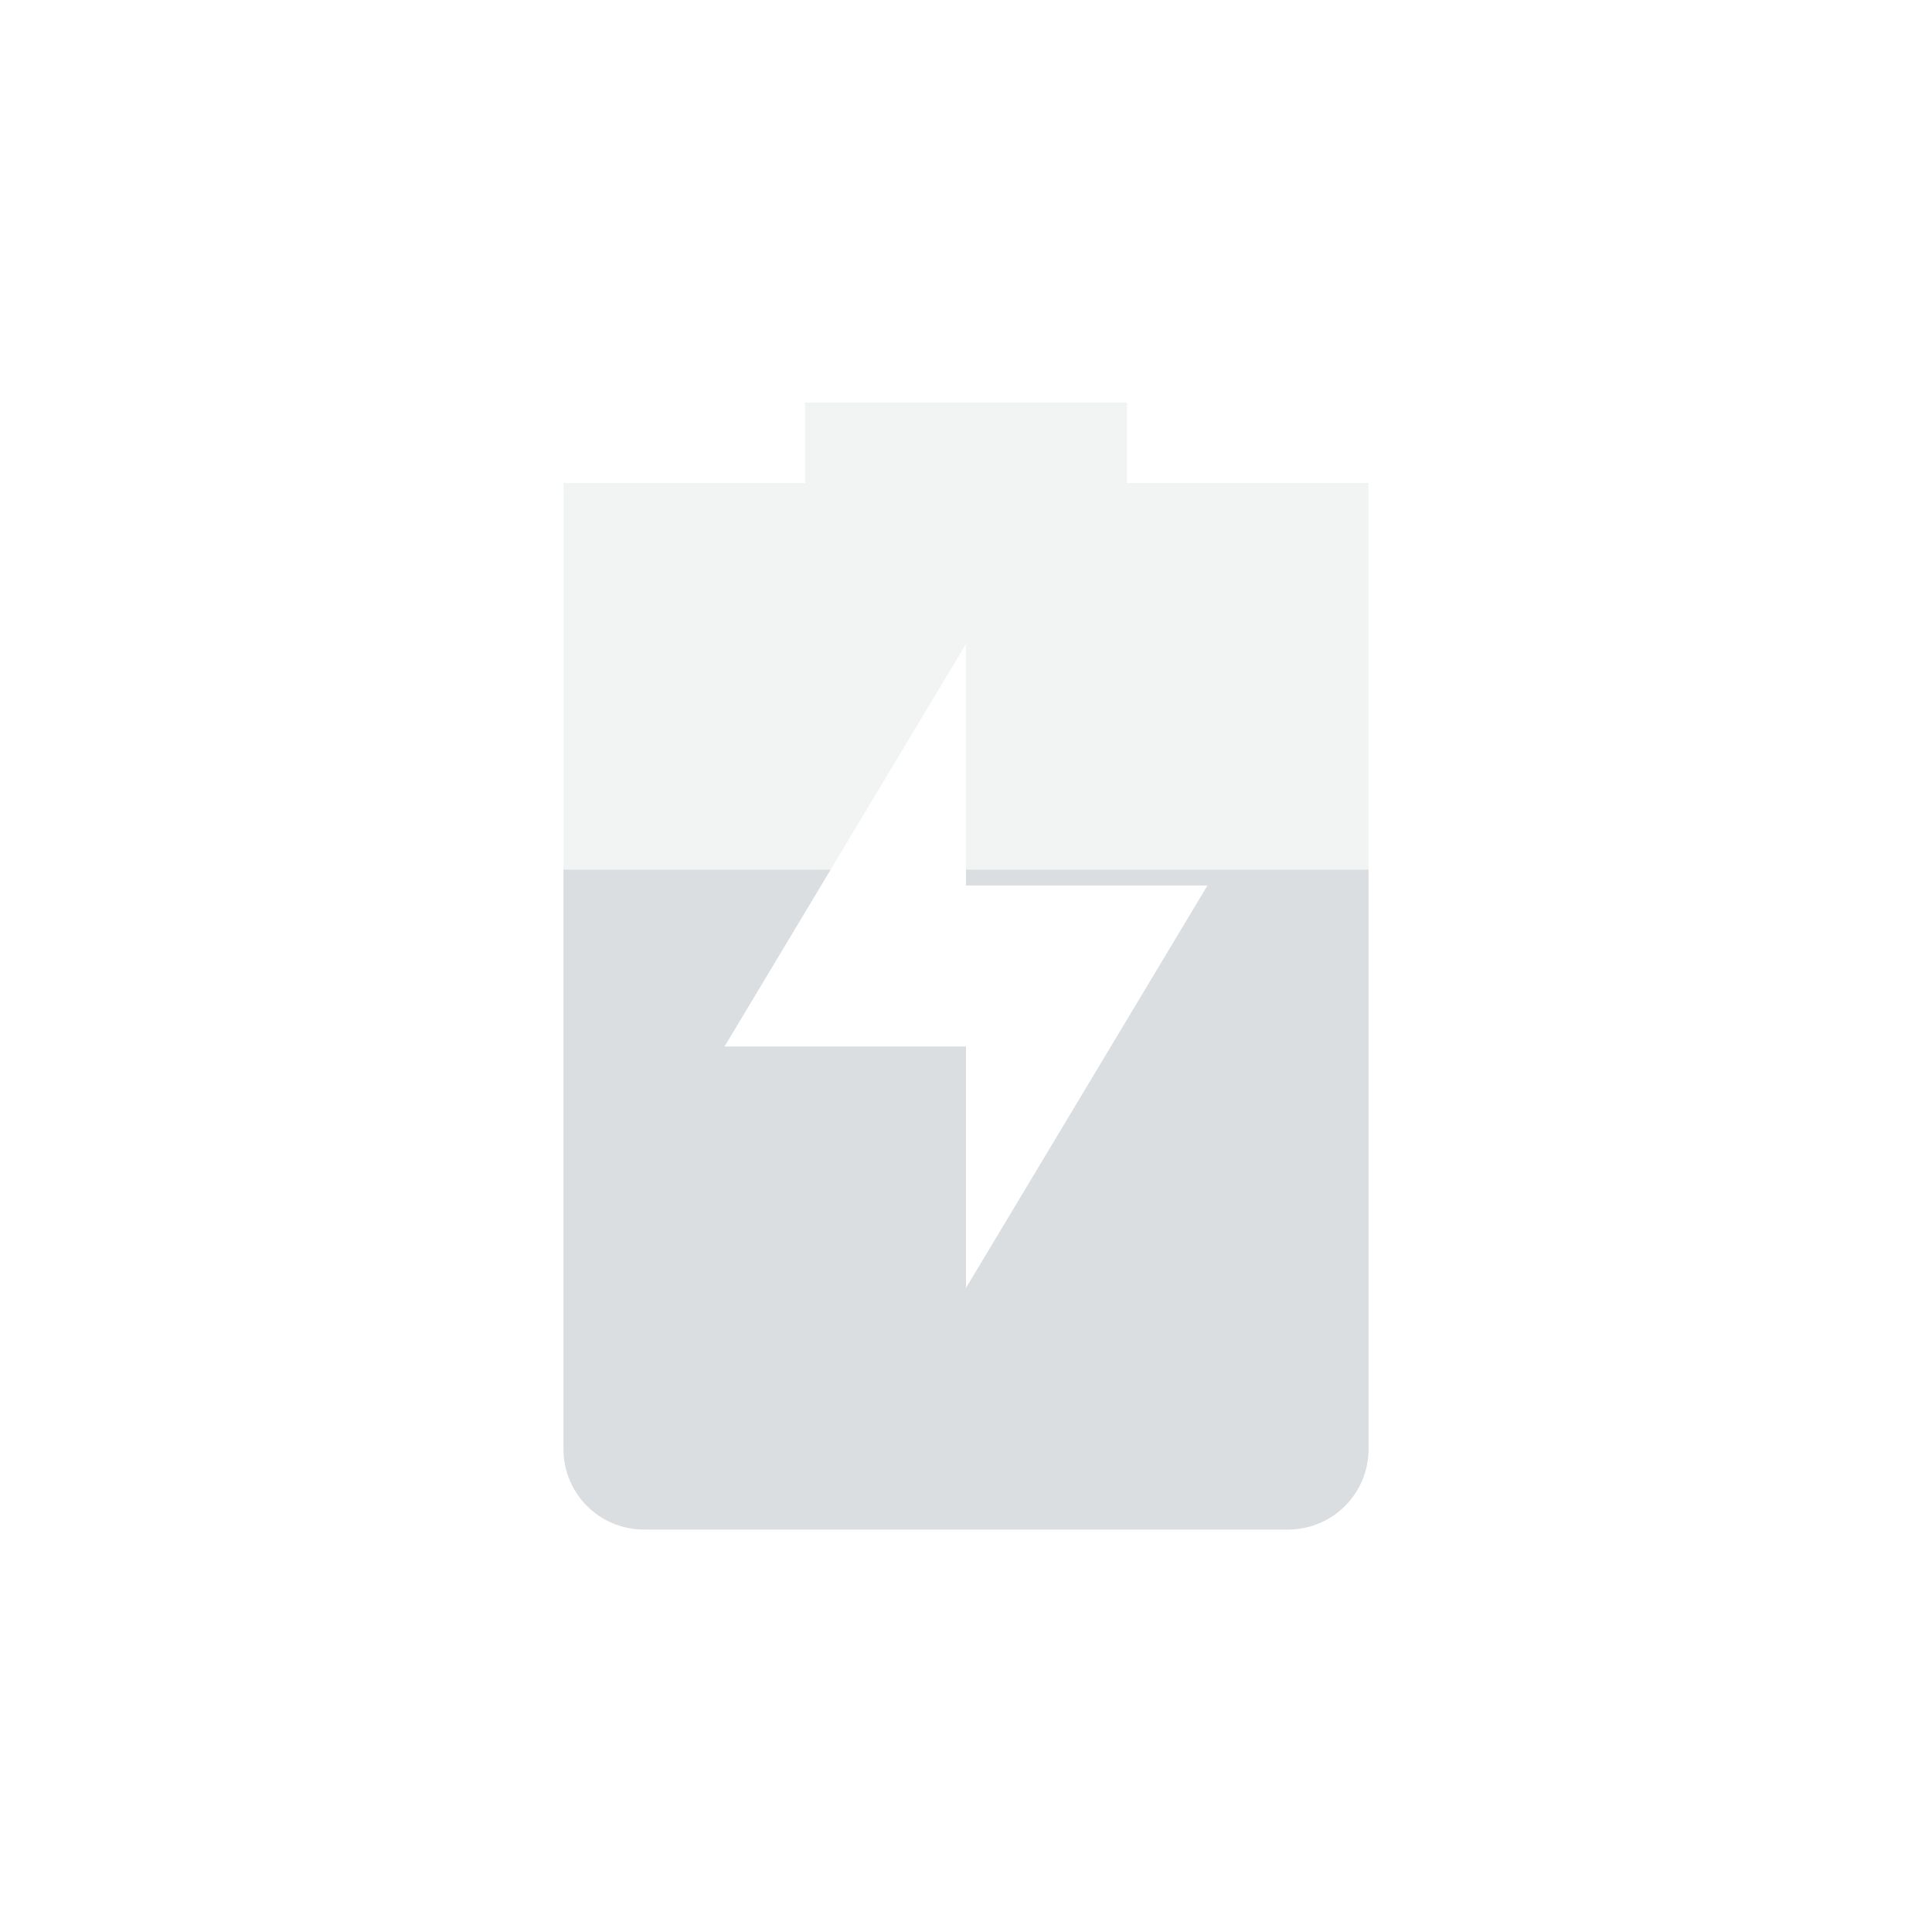 <?xml version="1.0" encoding="UTF-8" standalone="no"?>
<!-- Created with Inkscape (http://www.inkscape.org/) -->

<svg
   xmlns:dc="http://purl.org/dc/elements/1.1/"
   xmlns:cc="http://creativecommons.org/ns#"
   xmlns:rdf="http://www.w3.org/1999/02/22-rdf-syntax-ns#"
   xmlns:svg="http://www.w3.org/2000/svg"
   xmlns="http://www.w3.org/2000/svg"
   xmlns:sodipodi="http://sodipodi.sourceforge.net/DTD/sodipodi-0.dtd"
   xmlns:inkscape="http://www.inkscape.org/namespaces/inkscape"
   sodipodi:docname="battery-60-charging.svg"
   height="24"
   id="svg6530"
   version="1.1"
   inkscape:version="0.92.2 2405546, 2018-03-11"
   viewBox="0 0 24 24"
   width="24"
   inkscape:export-filename="/home/stefan/projects/battery-widget/png/battery-60-charging.png"
   inkscape:export-xdpi="96"
   inkscape:export-ydpi="96">
  <defs
     id="defs6532" />
  <sodipodi:namedview
     inkscape:bbox-nodes="true"
     bordercolor="#666666"
     borderopacity="1.0"
     inkscape:current-layer="layer1"
     inkscape:cx="-343.81145"
     inkscape:cy="18.03662"
     inkscape:document-units="px"
     id="base"
     inkscape:object-nodes="true"
     inkscape:object-paths="true"
     pagecolor="#454d50"
     inkscape:pageopacity="0"
     inkscape:pageshadow="2"
     showgrid="false"
     inkscape:snap-bbox="true"
     inkscape:snap-bbox-edge-midpoints="true"
     inkscape:snap-bbox-midpoints="true"
     inkscape:snap-smooth-nodes="true"
     units="px"
     inkscape:window-height="1054"
     inkscape:window-maximized="1"
     inkscape:window-width="1918"
     inkscape:window-x="0"
     inkscape:window-y="24"
     inkscape:zoom="1">
    <inkscape:grid
       empspacing="4"
       id="grid8845"
       originx="-80"
       originy="-536"
       type="xygrid" />
  </sodipodi:namedview>
  <g
     inkscape:groupmode="layer"
     id="layer1"
     inkscape:label="panel"
     transform="translate(-80,-492.362)">
    <path
       style="opacity:0.35;fill:#dbdee0;fill-opacity:1;stroke:none"
       d="M 10 5 L 10 6 L 7 6 L 7 7 L 7 18 C 7 18.554 7.446 19 8 19 L 16 19 C 16.554 19 17 18.554 17 18 L 17 7 L 17 6 L 14 6 L 14 5 L 10 5 z M 12 8 L 12 11 L 15 11 L 12 16 L 12 13 L 9 13 L 12 8 z "
       id="path13"
       transform="translate(80,492.362)" />
    <path
       style="fill:#dbdee0;fill-opacity:1;stroke:none"
       d="M 7 10.803 L 7 18 C 7 18.554 7.446 19 8 19 L 16 19 C 16.554 19 17 18.554 17 18 L 17 10.803 L 12 10.803 L 12 11 L 15 11 L 12 16 L 12 13 L 9 13 L 10.318 10.803 L 7 10.803 z "
       transform="translate(80,492.362)"
       id="path6776" />
  </g>
  <g
     inkscape:groupmode="layer"
     id="layer2"
     inkscape:label="animations"
     transform="translate(-80,-40)" />
</svg>

